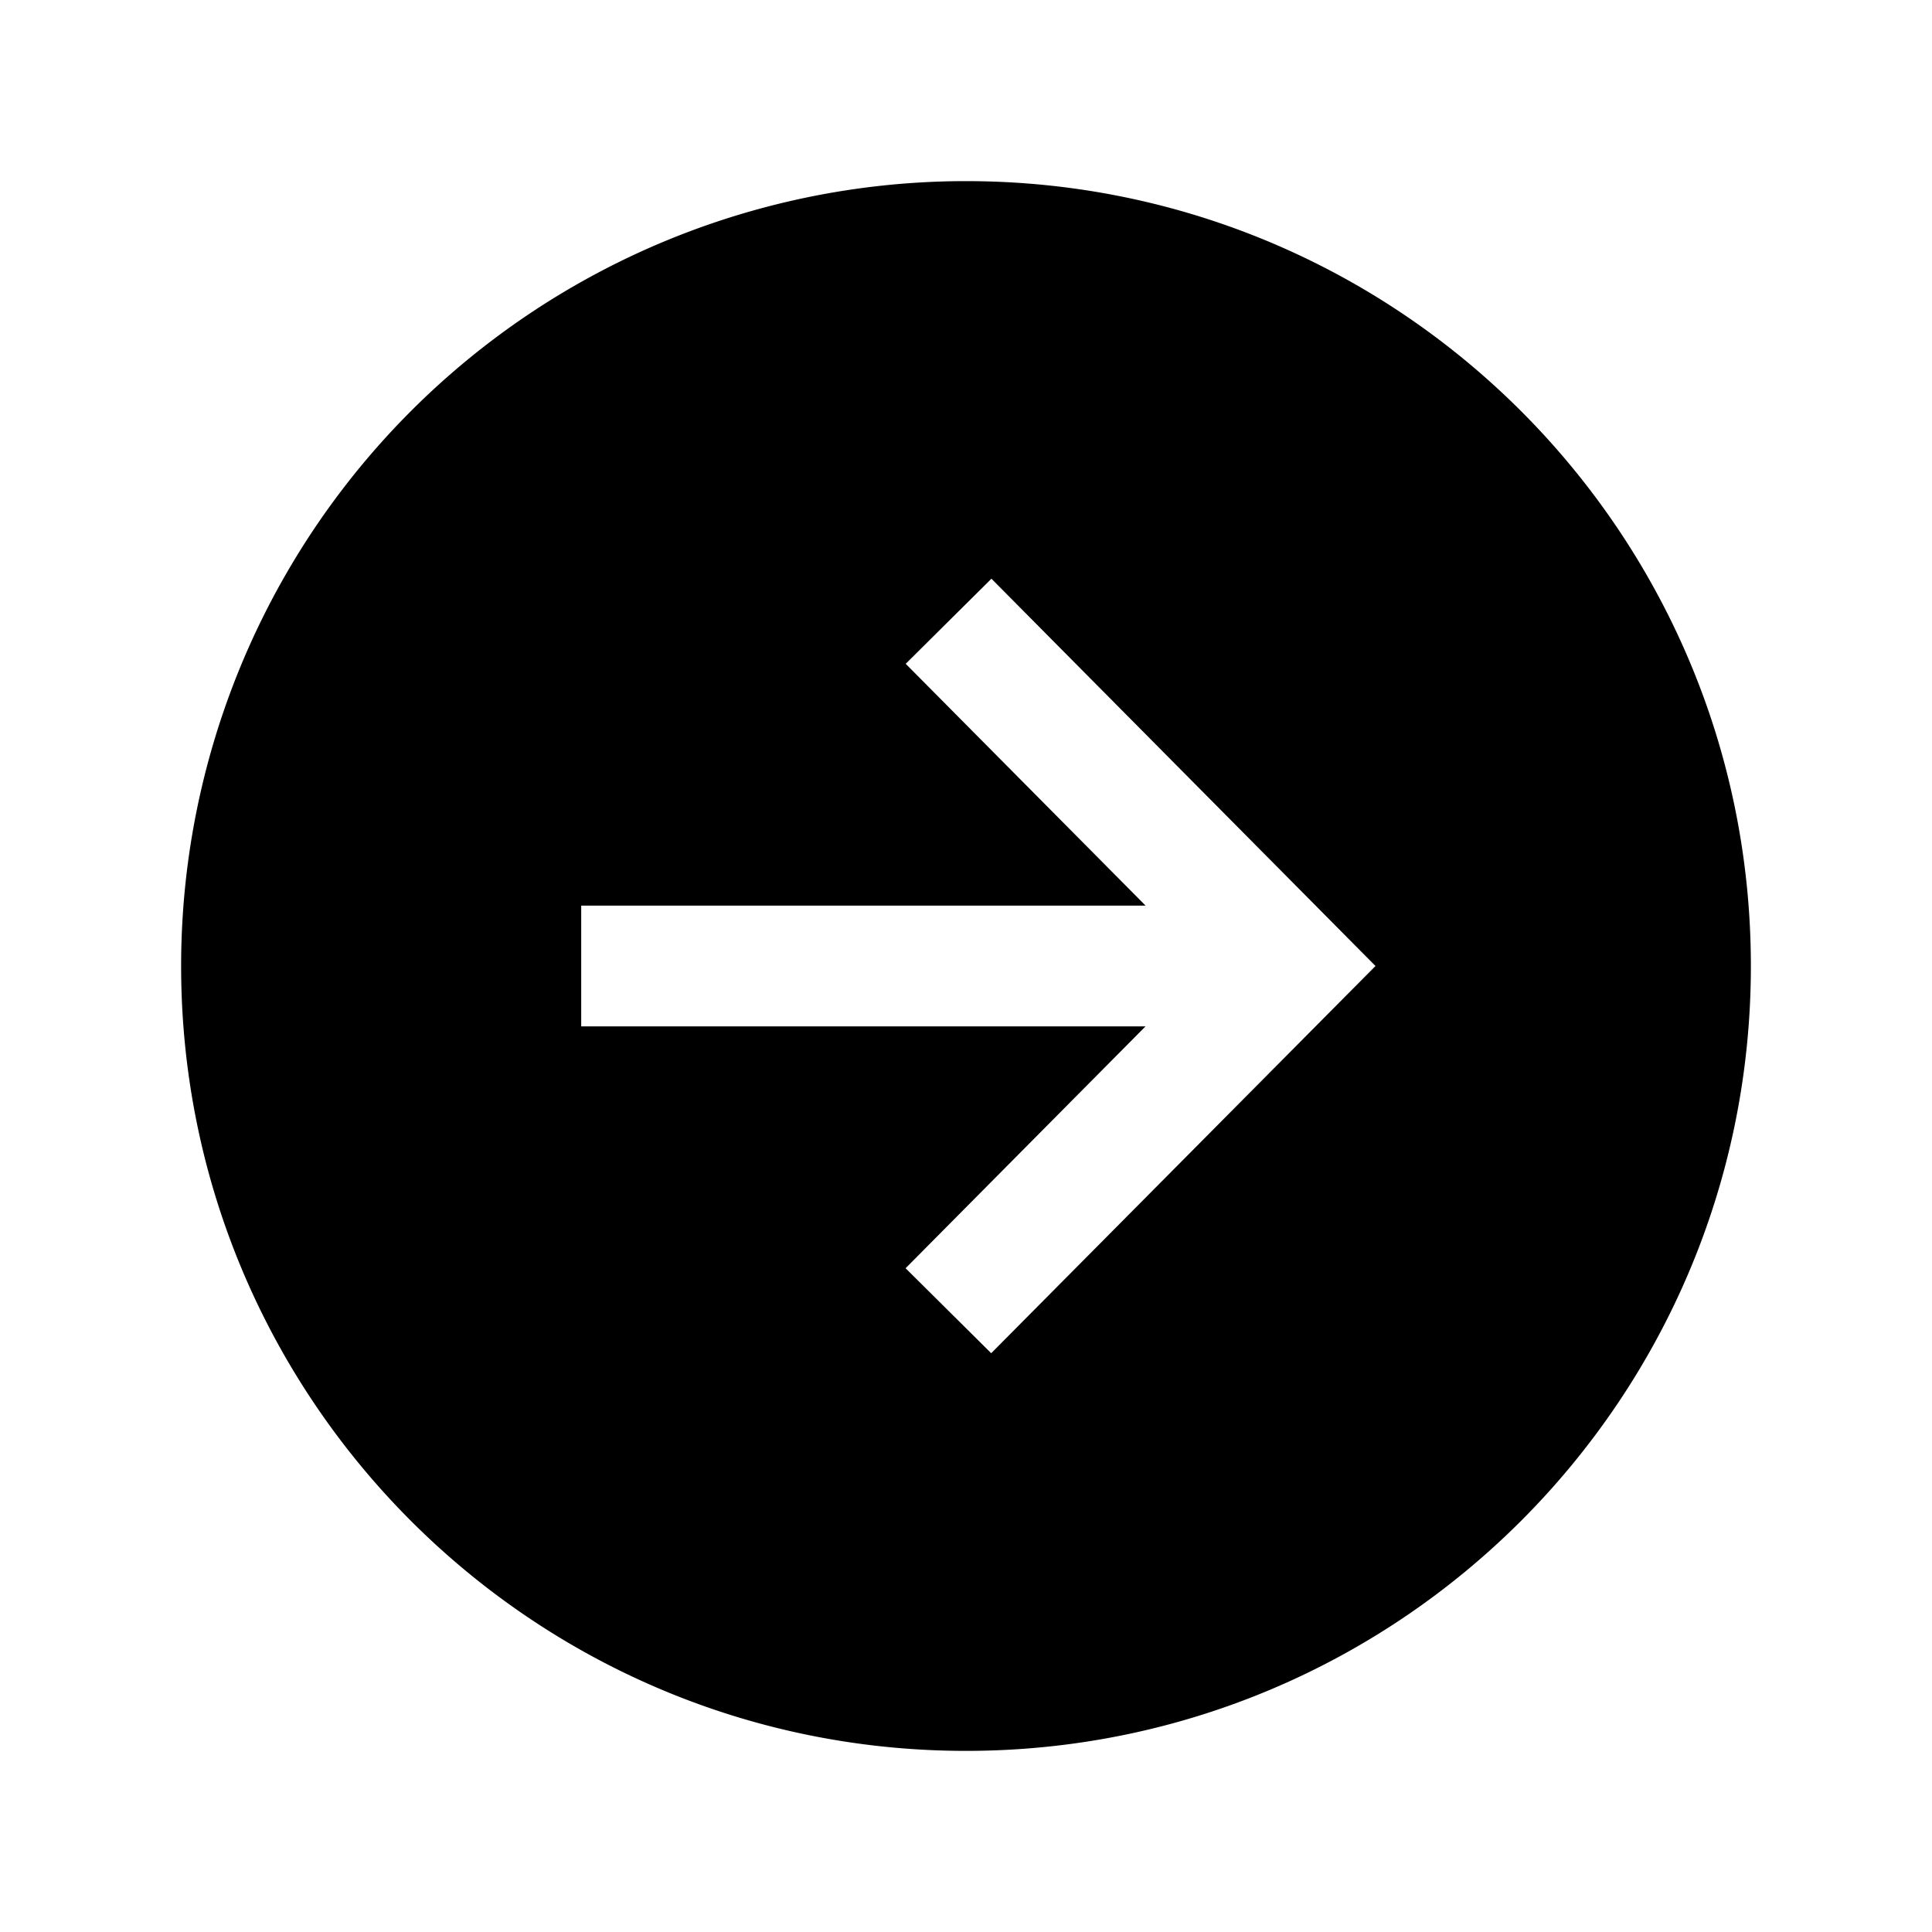 <svg width="46" height="46" fill="currentColor" viewBox="0 0 24 24" xmlns="http://www.w3.org/2000/svg">
  <path d="M21.75 12c0-5.385-4.366-9.75-9.75-9.75A9.75 9.75 0 0 0 2.25 12c0 5.384 4.365 9.75 9.75 9.75 5.384 0 9.75-4.366 9.75-9.75Zm-10.5 3.754 2.98-3.004H7.22v-1.5h7.011l-2.98-3.004 1.065-1.057L17.087 12l-4.774 4.81-1.064-1.056Z"></path>
</svg>